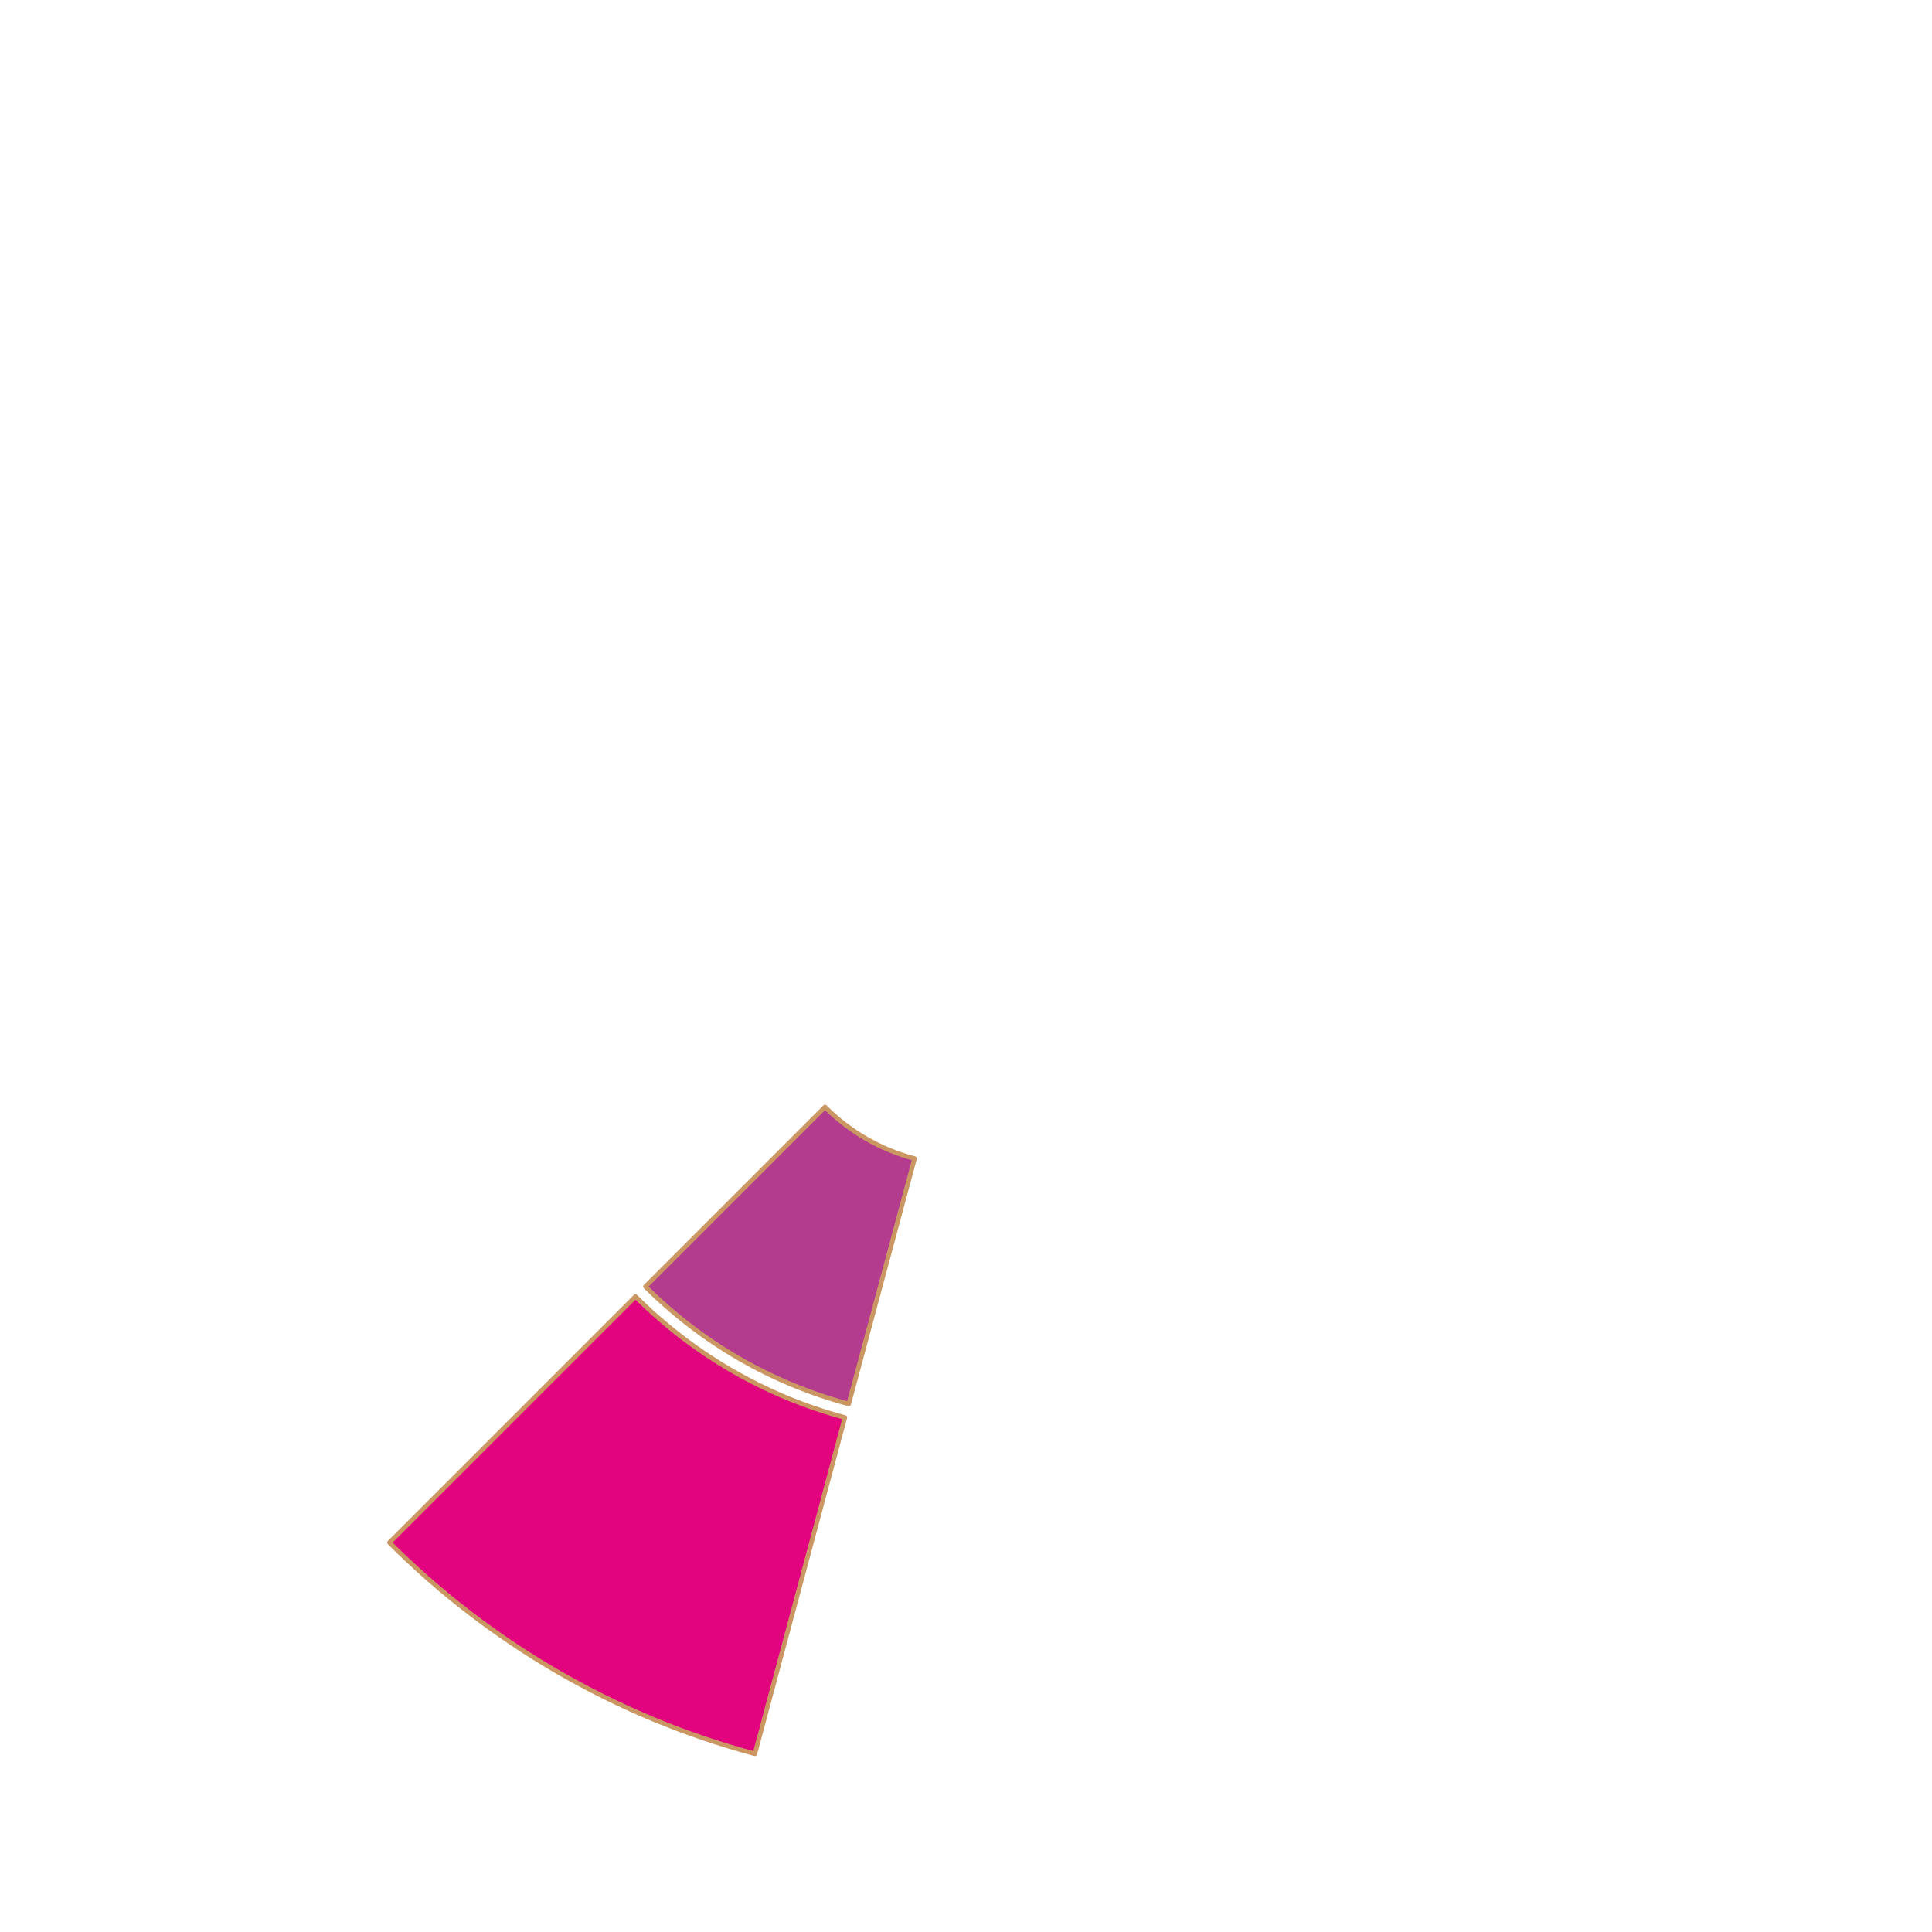 <?xml version="1.0" encoding="utf-8"?>
<!-- Generator: Adobe Illustrator 24.2.1, SVG Export Plug-In . SVG Version: 6.00 Build 0)  -->
<svg version="1.1" id="羊" xmlns="http://www.w3.org/2000/svg" xmlns:xlink="http://www.w3.org/1999/xlink" x="0px" y="0px"
	 viewBox="0 0 854.3 854.3" style="enable-background:new 0 0 854.3 854.3;" xml:space="preserve">
<style type="text/css">
	.st0{fill:#E2037E;stroke:#CA9763;stroke-width:2;stroke-linecap:round;stroke-linejoin:round;stroke-miterlimit:10;}
	.st1{fill:#B43C8E;stroke:#CA9763;stroke-width:2;stroke-linecap:round;stroke-linejoin:round;stroke-miterlimit:10;}
</style>
<path class="st0" d="M281,573.3L172.2,682.1c44.1,44.1,99.6,76.8,161.6,93.4l39.8-148.7C338.1,617.3,306.3,598.6,281,573.3z"/>
<path class="st1" d="M364.8,489.5l-79.4,79.4c24.5,24.5,55.4,42.7,89.9,51.9l29.1-108.5C389.1,508.3,375.6,500.3,364.8,489.5z"/>
</svg>
